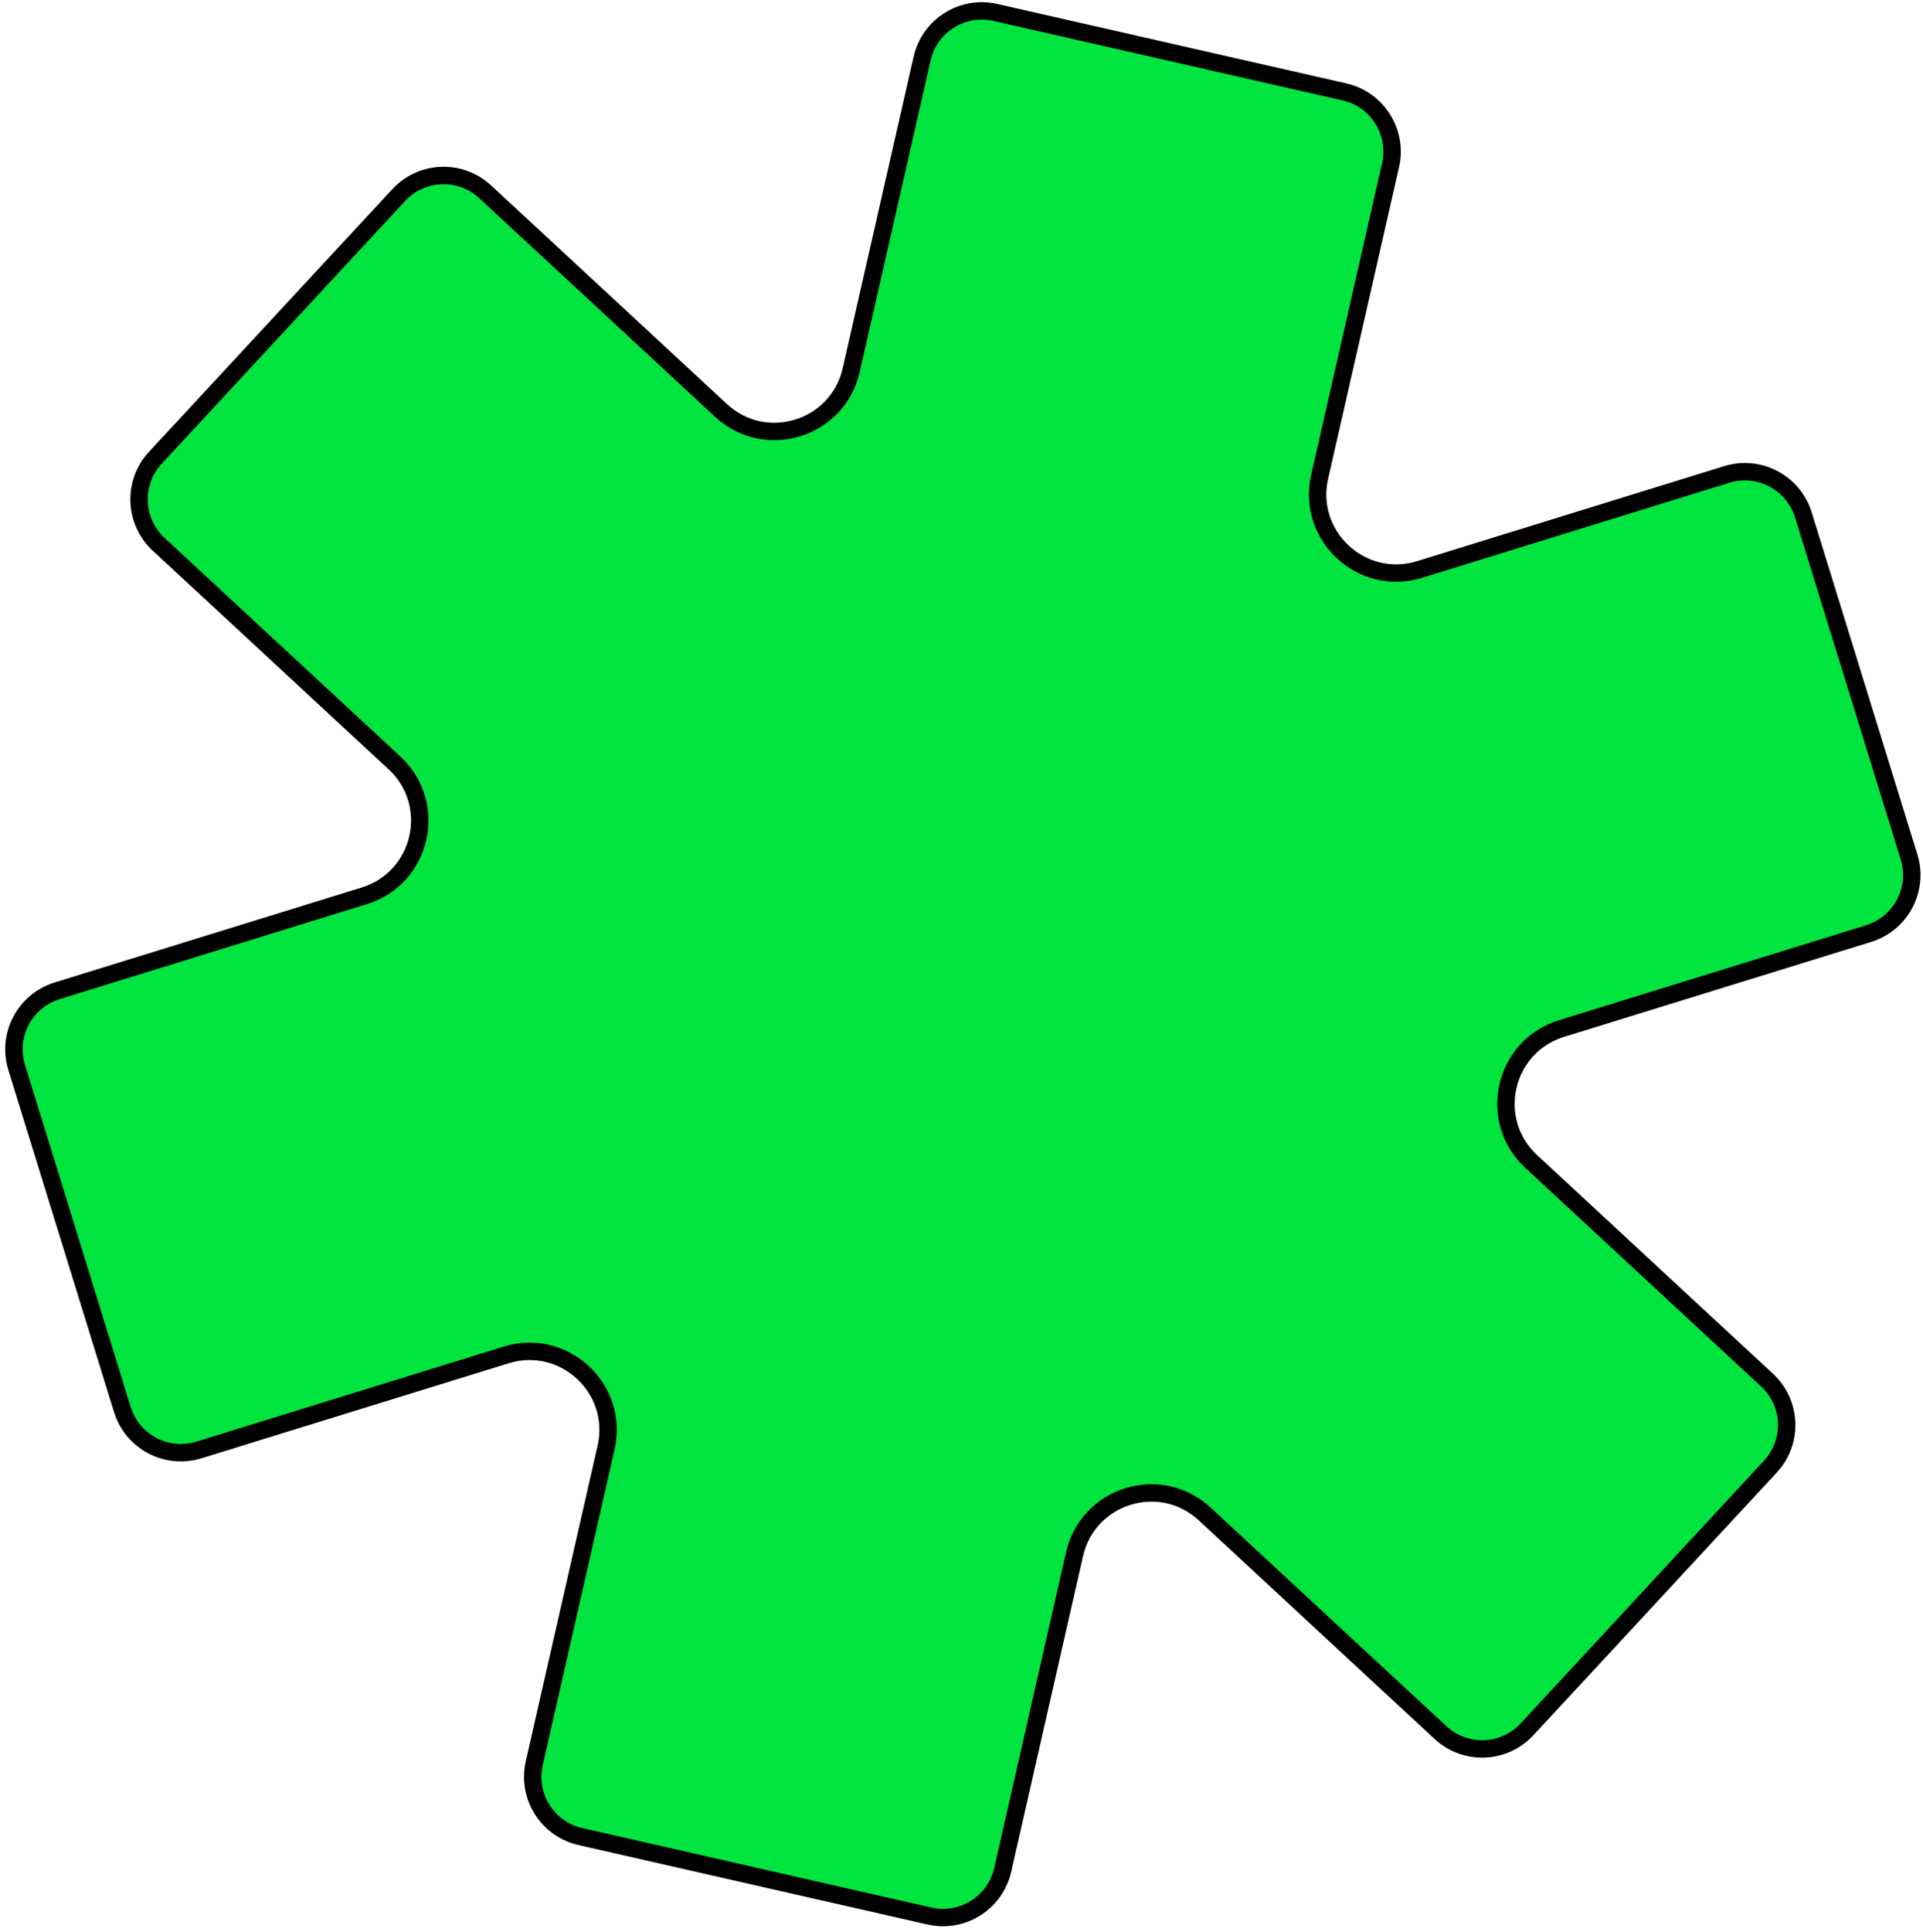 <svg width="221" height="222" viewBox="0 0 221 222" fill="none" xmlns="http://www.w3.org/2000/svg">
<path d="M214.751 107.262L179.446 118.178C172.798 120.233 170.868 128.713 175.971 133.443L203.076 158.563C205.927 161.205 206.097 165.658 203.455 168.51L175.496 198.683C172.854 201.535 168.4 201.704 165.548 199.062L138.447 173.944C133.344 169.214 125.034 171.783 123.49 178.568L115.236 214.836C114.373 218.626 110.601 221 106.81 220.137L66.699 211.008C62.908 210.146 60.535 206.374 61.398 202.583L69.652 166.315C71.196 159.531 64.816 153.619 58.168 155.674L22.866 166.589C19.152 167.738 15.21 165.658 14.062 161.943L1.915 122.642C0.767 118.929 2.847 114.987 6.561 113.839L41.867 102.923C48.514 100.868 50.444 92.387 45.341 87.658L18.236 62.538C15.385 59.895 15.215 55.442 17.857 52.591L45.816 22.417C48.458 19.566 52.912 19.396 55.764 22.039L82.865 47.156C87.968 51.886 96.278 49.317 97.823 42.532L105.971 6.73C106.833 2.939 110.606 0.566 114.396 1.428L154.507 10.557C158.298 11.42 160.671 15.192 159.809 18.983L151.661 54.785C150.117 61.57 156.497 67.482 163.144 65.427L198.446 54.511C202.16 53.363 206.102 55.443 207.25 59.157L219.397 98.458C220.545 102.172 218.465 106.113 214.751 107.262Z" fill="#00E440" stroke="black" stroke-width="2"/>
</svg>
